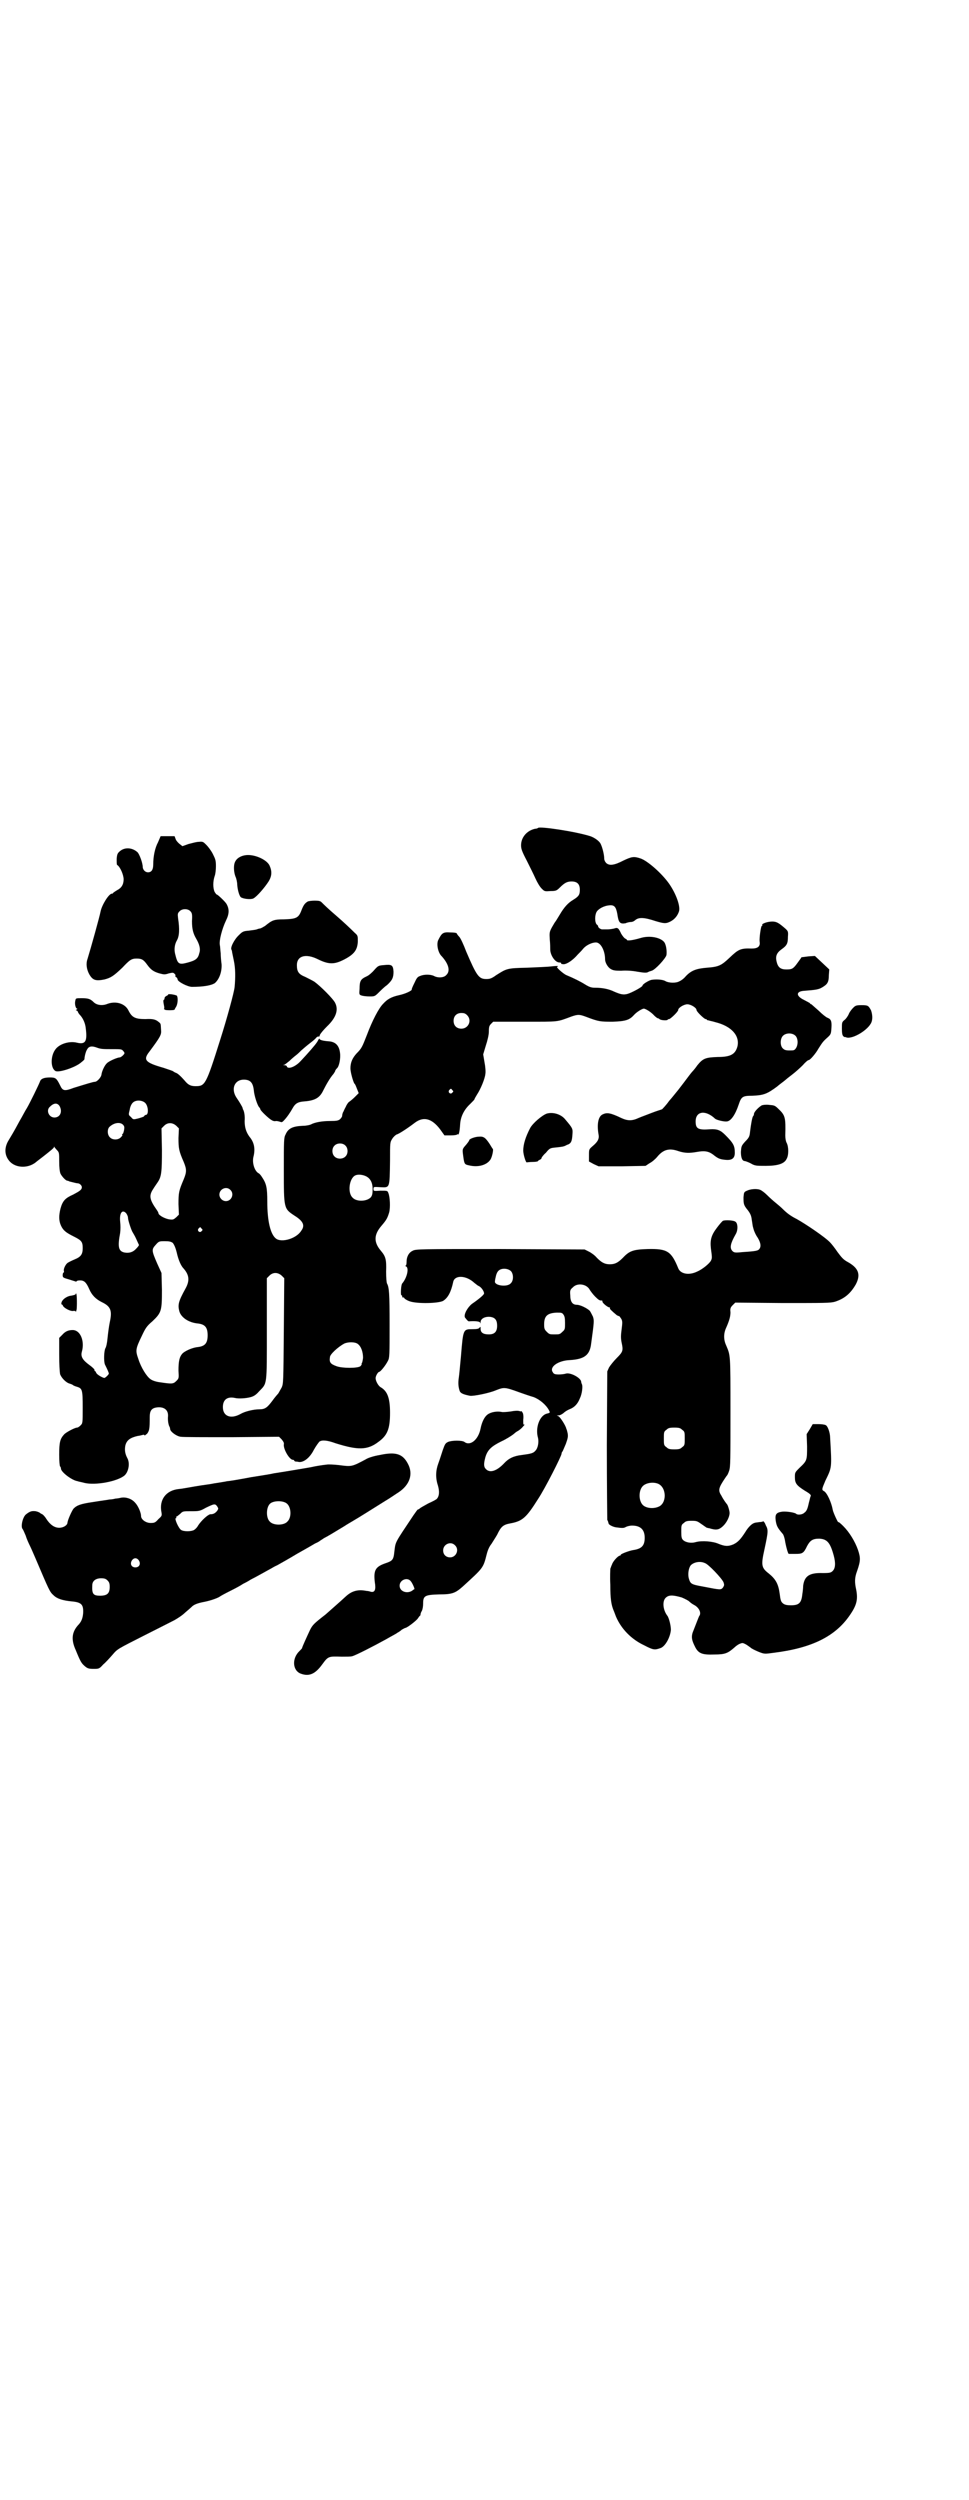 <?xml version="1.0" standalone="no"?>
<!DOCTYPE svg PUBLIC "-//W3C//DTD SVG 20010904//EN"
 "http://www.w3.org/TR/2001/REC-SVG-20010904/DTD/svg10.dtd">
<svg version="1.0" xmlns="http://www.w3.org/2000/svg"
 width="1113pt" height="2870pt" viewBox="0 0 1113 2870"
 preserveAspectRatio="xMidYMid meet">
<g transform="translate(0,2870) scale(0.5,-0.5)"
fill="#000000" stroke="none">
<path d="M1236 3839 c-1 -1 -4 -2 -7 -2 -18 -4 -32 -19 -32 -38 0 -8 2 -14 13
-35 7 -14 16 -32 20 -41 4 -9 10 -19 14 -23 7 -7 7 -7 21 -6 12 0 14 1 21 8
11 11 17 14 27 14 13 0 19 -6 19 -19 0 -11 -2 -15 -15 -23 -12 -7 -21 -17 -31
-34 -5 -8 -9 -15 -10 -16 -1 -1 -4 -6 -8 -13 -6 -11 -6 -13 -5 -29 1 -9 1 -19
1 -22 0 -13 11 -30 21 -30 3 0 5 -1 4 -2 -1 -1 2 -2 6 -2 7 0 21 9 32 22 4 4
10 10 13 14 7 8 20 14 29 14 11 0 21 -19 21 -39 0 -7 6 -18 13 -22 5 -3 9 -4
24 -4 10 1 26 0 36 -2 18 -3 22 -3 26 -1 1 1 5 2 8 3 8 2 32 28 34 36 1 8 0
20 -4 28 -7 12 -34 18 -56 11 -17 -5 -31 -7 -31 -4 0 1 -2 2 -4 3 -2 1 -6 6
-9 11 -6 13 -8 15 -16 12 -4 -1 -11 -2 -15 -2 -5 0 -11 0 -13 0 -3 0 -9 4 -9
7 0 1 -1 3 -3 4 -5 5 -5 22 0 30 5 7 17 13 27 14 13 2 17 -3 20 -19 3 -21 6
-24 19 -22 4 2 10 3 13 3 3 0 7 2 9 4 8 7 20 7 47 -2 20 -6 24 -6 34 -1 10 5
17 14 20 24 3 12 -7 40 -23 63 -17 24 -50 53 -66 58 -15 5 -20 4 -39 -5 -21
-11 -32 -12 -39 -6 -3 3 -5 7 -5 11 0 8 -4 25 -8 33 -3 7 -15 15 -24 18 -35
11 -116 23 -120 19z"/>
<path d="M363 3806 c-7 -13 -11 -32 -11 -51 0 -12 -4 -18 -12 -18 -6 0 -11 5
-12 11 0 11 -8 31 -12 35 -12 11 -29 12 -40 3 -6 -5 -7 -7 -8 -18 0 -7 0 -13
1 -14 7 -4 15 -23 15 -33 0 -12 -5 -20 -15 -25 -5 -3 -9 -6 -9 -6 0 -1 -1 -2
-3 -2 -7 0 -23 -26 -26 -41 -2 -11 -22 -83 -30 -109 -4 -11 -2 -24 4 -35 8
-14 15 -16 35 -12 15 4 21 8 41 27 17 18 21 21 33 21 12 0 16 -3 24 -14 8 -11
14 -16 28 -20 11 -3 13 -3 22 0 9 2 10 2 13 -1 2 -2 3 -4 2 -4 -1 -1 0 -3 2
-4 2 -1 3 -4 3 -5 0 -5 23 -17 33 -17 25 0 45 3 53 9 10 9 16 26 15 43 -1 7
-2 18 -2 25 -1 7 -1 15 -2 19 -2 10 5 37 14 56 8 16 8 27 1 39 -4 6 -20 21
-22 21 -1 0 -3 3 -5 6 -4 9 -4 24 0 36 2 5 3 15 3 23 0 13 -1 16 -7 28 -4 8
-11 17 -15 21 -7 7 -8 8 -17 7 -6 0 -16 -3 -24 -5 l-14 -5 -5 4 c-3 2 -8 7
-10 11 l-3 8 -16 0 -16 0 -6 -14z m74 -158 c4 -4 5 -7 4 -23 0 -19 3 -29 10
-41 7 -12 10 -23 7 -32 -3 -13 -8 -17 -26 -22 -22 -6 -24 -4 -30 21 -2 9 -1
20 4 29 6 10 7 26 3 52 -1 9 -1 11 3 15 6 7 19 7 25 1z"/>
<path d="M562 3776 c-11 -2 -19 -8 -22 -15 -4 -8 -3 -24 1 -34 2 -4 4 -13 4
-19 1 -13 5 -25 8 -28 5 -4 23 -6 29 -3 8 4 26 25 35 39 8 13 8 24 2 37 -7 14
-37 27 -57 23z"/>
<path d="M707 3670 c-7 -4 -10 -9 -14 -19 -7 -19 -12 -21 -41 -22 -23 0 -27
-2 -43 -15 -5 -3 -10 -6 -12 -6 -1 0 -5 -1 -7 -2 -3 -1 -11 -2 -19 -3 -12 -1
-14 -2 -22 -10 -11 -10 -21 -30 -17 -34 0 -1 1 -2 1 -4 0 -1 2 -10 4 -20 4
-18 4 -39 2 -61 -1 -12 -18 -74 -33 -121 -33 -105 -35 -107 -57 -107 -11 0
-17 3 -25 13 -8 9 -16 17 -21 18 -2 1 -4 2 -5 3 -1 1 -10 4 -22 8 -42 12 -48
18 -33 37 26 35 28 39 27 50 -1 14 0 14 -5 18 -7 6 -13 8 -31 7 -24 0 -31 4
-39 20 -8 16 -29 22 -48 15 -12 -5 -25 -3 -32 4 -7 7 -12 9 -27 9 -14 0 -14 0
-15 -6 -2 -7 1 -18 4 -18 1 0 1 -1 -1 -2 -2 -1 -2 -2 -1 -2 2 0 3 -2 4 -3 0
-2 3 -6 6 -9 6 -7 11 -18 12 -29 4 -31 -1 -38 -21 -33 -17 4 -40 -3 -49 -16
-11 -15 -11 -42 0 -49 7 -5 47 8 60 20 4 3 7 6 7 7 0 5 3 18 6 22 4 8 11 9 24
4 8 -3 15 -3 33 -3 19 0 22 0 25 -3 2 -2 4 -5 4 -6 0 -3 -8 -10 -11 -10 -5 0
-24 -8 -29 -13 -5 -4 -12 -18 -13 -27 -1 -6 -10 -16 -15 -16 -4 0 -23 -6 -49
-14 -21 -8 -25 -7 -31 6 -8 16 -10 18 -23 18 -14 0 -21 -3 -23 -9 -3 -8 -23
-49 -30 -61 -4 -6 -11 -20 -17 -30 -15 -28 -18 -32 -25 -44 -10 -16 -10 -33 0
-46 13 -18 43 -20 62 -5 2 2 13 10 23 18 10 8 19 15 19 17 0 2 1 2 1 0 1 -1 4
-5 6 -7 5 -5 5 -7 5 -26 0 -13 1 -23 3 -28 3 -6 11 -15 15 -16 2 0 4 -1 6 -2
5 -1 15 -4 18 -4 5 0 10 -5 10 -9 0 -6 -5 -9 -20 -17 -18 -8 -24 -14 -29 -32
-4 -16 -4 -28 1 -39 5 -11 11 -16 29 -25 18 -9 21 -12 21 -27 0 -14 -4 -20
-19 -26 -7 -3 -13 -6 -16 -8 -5 -4 -10 -15 -8 -19 0 -2 0 -3 -1 -3 -1 0 -2 -3
-2 -6 0 -5 1 -6 12 -9 6 -2 13 -4 16 -5 2 -1 4 -1 4 0 0 1 3 2 8 2 9 0 14 -4
21 -20 6 -14 15 -23 29 -30 21 -10 24 -20 18 -47 -2 -10 -4 -26 -5 -36 -1 -11
-3 -20 -5 -23 -3 -6 -4 -29 -1 -37 6 -12 9 -19 9 -21 0 -2 -7 -9 -10 -10 -4 0
-18 8 -19 12 -1 2 -2 4 -3 4 -1 0 -1 1 -1 3 0 1 -5 6 -12 11 -15 11 -20 19
-17 30 7 24 -3 50 -21 50 -10 0 -17 -3 -24 -11 l-7 -7 0 -37 c0 -24 1 -40 2
-46 3 -9 14 -20 22 -22 3 -1 6 -2 7 -3 1 -1 5 -3 9 -4 13 -4 14 -6 14 -48 0
-36 0 -36 -5 -41 -3 -3 -6 -5 -8 -5 -5 0 -26 -11 -30 -16 -9 -10 -11 -18 -11
-46 0 -15 1 -26 2 -27 1 -1 2 -3 2 -5 0 -8 25 -27 38 -29 2 -1 9 -2 16 -4 25
-6 75 3 92 17 9 8 13 27 7 39 -6 11 -7 20 -5 30 3 12 11 18 29 22 2 0 6 1 10
2 3 1 5 1 5 -1 0 -1 2 1 6 4 5 7 6 10 6 39 0 13 4 19 14 21 17 3 29 -4 28 -20
-1 -9 1 -21 4 -25 0 -1 1 -3 1 -5 1 -6 15 -16 24 -17 4 -1 57 -1 117 -1 l109
1 6 -6 c4 -5 6 -8 5 -12 -1 -11 13 -35 21 -35 2 0 3 -1 3 -2 0 -1 1 -1 3 -2 1
0 4 0 8 -1 11 -1 25 10 34 28 5 9 11 17 13 19 6 4 18 3 37 -4 51 -16 73 -16
98 3 21 15 27 30 27 67 0 34 -6 50 -22 59 -6 4 -12 16 -11 22 1 6 6 13 8 13 3
0 15 15 20 25 4 7 4 13 4 83 0 72 -1 86 -6 95 -1 2 -2 13 -2 27 1 28 -1 35
-12 48 -17 20 -16 37 1 57 12 14 14 18 18 31 3 11 2 36 -2 45 -2 5 -2 5 -18 5
-16 -1 -16 -1 -16 4 0 5 0 5 16 4 22 -1 21 -3 22 61 0 42 0 42 5 50 3 5 8 9
10 10 5 1 25 14 42 27 20 15 39 10 58 -15 l10 -14 15 0 c7 0 14 1 14 2 0 1 1
1 2 0 2 -1 4 6 5 23 1 18 9 34 23 47 6 6 10 10 10 11 0 1 3 6 6 11 8 12 18 36
19 47 1 5 0 17 -2 27 l-3 18 6 20 c4 12 7 25 7 32 0 11 1 14 5 18 l5 5 73 0
c80 0 72 -1 107 12 15 5 18 5 34 -1 29 -11 32 -11 61 -11 29 1 38 4 48 15 6 7
19 15 23 15 4 0 17 -8 24 -16 3 -3 7 -6 8 -6 1 0 3 -1 4 -2 3 -3 19 -4 19 -1
0 0 1 1 3 1 3 0 21 17 21 21 0 5 13 13 21 13 8 0 21 -8 21 -13 0 -4 18 -21 21
-21 2 0 3 -1 3 -2 0 0 2 -1 4 -1 2 -1 9 -2 15 -4 37 -9 57 -31 51 -56 -5 -18
-16 -24 -45 -24 -28 -1 -34 -3 -47 -19 -4 -6 -10 -13 -12 -15 -2 -2 -11 -14
-20 -26 -9 -12 -17 -22 -18 -23 -1 -1 -7 -9 -15 -18 -7 -10 -15 -18 -16 -19
-2 -1 -13 -4 -23 -8 -10 -4 -24 -9 -31 -12 -15 -7 -25 -7 -40 0 -25 12 -33 13
-43 8 -10 -5 -13 -23 -9 -46 2 -10 -2 -17 -14 -27 -8 -7 -8 -7 -8 -21 l0 -14
11 -6 11 -5 54 0 54 1 9 6 c6 3 14 10 18 15 14 17 28 20 48 13 15 -5 26 -5 43
-2 17 3 26 2 37 -6 11 -9 16 -11 27 -12 16 -2 23 3 23 16 0 16 -3 22 -22 41
-11 11 -18 14 -35 13 -27 -2 -33 1 -33 18 0 24 23 27 45 6 4 -3 21 -7 27 -6 9
1 19 15 27 39 6 18 9 20 31 20 26 1 34 4 57 21 1 1 6 5 10 8 4 3 8 6 9 7 1 1
7 6 15 12 8 6 19 16 25 22 6 7 12 12 14 12 3 0 16 15 22 26 9 14 10 16 20 25
9 8 9 9 10 23 1 15 -1 20 -9 23 -3 1 -12 8 -20 16 -9 8 -17 15 -17 15 -1 0 -3
1 -4 3 -2 1 -7 4 -13 7 -19 9 -19 20 1 21 26 2 33 3 41 8 12 7 15 12 15 28 l1
13 -17 16 -16 15 -15 -1 c-8 -1 -15 -2 -16 -2 0 -1 -4 -6 -9 -13 -10 -14 -13
-15 -26 -15 -13 0 -19 5 -22 18 -3 12 0 20 11 28 13 9 15 14 15 29 1 12 0 13
-5 18 -16 14 -21 17 -31 17 -11 0 -25 -5 -23 -8 1 -1 0 -2 -1 -2 -2 0 -6 -28
-5 -36 2 -11 -4 -16 -18 -16 -26 1 -31 -2 -51 -21 -19 -18 -25 -21 -52 -23
-24 -2 -36 -6 -49 -20 -4 -5 -11 -10 -14 -11 -8 -5 -25 -4 -32 0 -6 4 -22 5
-33 3 -7 -2 -20 -10 -20 -13 0 -3 -24 -16 -34 -19 -10 -3 -17 -1 -31 5 -12 6
-27 9 -43 9 -9 0 -13 1 -23 7 -11 7 -27 15 -44 22 -7 3 -25 19 -21 19 1 0 2 1
1 2 0 0 -7 0 -14 -1 -8 -1 -33 -2 -56 -3 -47 -1 -47 -2 -71 -17 -11 -8 -15 -9
-23 -9 -17 0 -22 7 -46 63 -6 16 -13 31 -16 34 -3 3 -5 6 -6 8 0 1 -6 2 -15 2
-16 1 -19 -1 -27 -17 -5 -9 -1 -30 8 -38 16 -18 20 -34 10 -43 -5 -6 -19 -7
-28 -2 -8 4 -23 4 -32 0 -6 -2 -8 -5 -13 -16 -4 -8 -7 -15 -6 -15 0 -3 -15
-10 -29 -13 -18 -4 -27 -9 -37 -20 -10 -10 -25 -39 -37 -71 -11 -28 -12 -31
-24 -43 -9 -10 -14 -20 -14 -34 0 -9 6 -30 9 -35 2 -1 4 -7 6 -12 l4 -10 -9
-9 c-4 -4 -10 -9 -13 -11 -2 -1 -6 -7 -8 -12 -3 -5 -5 -11 -6 -12 -1 -2 -2 -6
-2 -8 0 -2 -2 -5 -5 -8 -4 -3 -7 -4 -23 -4 -18 0 -35 -3 -44 -8 -2 -1 -10 -3
-18 -3 -24 -1 -34 -6 -40 -20 -4 -7 -4 -14 -4 -81 0 -89 0 -89 24 -105 21 -13
25 -23 16 -35 -11 -18 -45 -28 -58 -18 -13 10 -20 41 -20 85 0 32 -2 41 -12
56 -3 5 -7 9 -8 9 -9 5 -15 23 -12 37 5 19 2 34 -9 47 -8 11 -11 22 -11 36 1
11 -1 23 -4 27 0 1 -1 3 -1 4 -1 2 -5 10 -14 23 -13 20 -4 41 17 41 15 0 21
-7 23 -24 1 -13 8 -34 12 -39 2 -2 3 -4 3 -5 0 -3 20 -22 26 -25 3 -2 7 -3 10
-2 3 0 7 -1 10 -2 3 -1 4 -1 7 2 8 8 16 20 21 29 6 11 12 15 27 16 26 2 36 9
44 26 6 12 15 28 23 37 2 3 4 6 4 7 0 1 2 4 4 6 5 4 9 23 7 36 -2 16 -10 25
-26 26 -13 1 -21 3 -21 6 0 1 -1 0 -3 -3 -2 -5 -9 -14 -28 -35 -3 -3 -9 -10
-13 -14 -11 -12 -28 -19 -31 -12 0 2 -3 3 -5 3 -4 0 -4 1 -1 1 2 1 7 5 12 9 4
4 11 10 15 13 4 3 9 8 12 11 6 5 10 9 23 19 4 3 10 8 12 11 3 2 5 3 5 2 0 -2
2 0 3 4 2 4 9 12 16 19 21 20 27 38 19 54 -4 9 -34 39 -48 49 -5 3 -15 8 -21
11 -15 6 -19 12 -19 27 0 21 20 27 47 14 26 -13 39 -13 62 -1 23 12 30 22 31
41 0 13 0 14 -7 20 -10 10 -27 26 -41 38 -21 18 -30 27 -35 32 -3 3 -6 4 -16
4 -7 0 -14 -1 -16 -2z m366 -261 c12 -12 3 -31 -13 -31 -11 0 -18 7 -18 18 0
11 7 18 18 18 6 0 9 -1 13 -5z m755 -48 c5 -6 6 -18 1 -27 -4 -6 -5 -6 -15 -6
-9 0 -12 1 -16 5 -6 6 -6 21 0 28 7 8 23 8 30 0z m-789 -124 c3 -3 3 -3 0 -6
-4 -5 -11 1 -7 6 4 4 4 4 7 0z m-706 -29 c8 -7 9 -28 2 -28 -1 0 -3 -1 -4 -3
0 -1 -6 -3 -13 -5 -12 -3 -12 -3 -17 3 -6 5 -6 5 -3 17 1 7 4 13 7 16 7 7 21
6 28 0z m-196 -8 c7 -13 1 -26 -12 -26 -13 0 -20 17 -10 25 9 9 17 9 22 1z
m145 -42 c4 -4 4 -6 3 -13 -1 -4 -2 -9 -4 -9 -1 -1 -1 -2 0 -2 1 0 0 -2 -3 -5
-6 -7 -19 -7 -25 -1 -7 6 -7 20 -1 25 10 9 23 11 30 5z m123 -3 l6 -6 -1 -22
c0 -24 1 -30 12 -55 7 -17 7 -23 0 -40 -11 -26 -12 -30 -12 -57 l1 -24 -6 -6
c-6 -5 -7 -6 -15 -5 -10 1 -25 9 -26 14 0 2 -2 5 -4 8 -17 24 -18 33 -8 48 3
5 8 12 10 15 9 13 10 24 10 75 l-1 49 6 6 c8 8 19 8 28 0z m388 -45 c7 -6 7
-19 1 -25 -6 -7 -19 -7 -25 -1 -7 6 -7 19 -1 25 6 7 19 7 25 1z m48 -71 c10
-5 15 -15 15 -29 0 -11 -1 -15 -4 -19 -9 -10 -33 -11 -42 -1 -12 11 -8 44 6
51 6 3 17 2 25 -2z m-312 -31 c10 -9 3 -26 -10 -26 -8 0 -15 7 -15 15 0 13 16
20 25 11z m-239 -54 c2 -3 4 -7 4 -10 0 -6 8 -30 11 -34 1 -2 5 -8 8 -15 3 -7
6 -13 6 -13 1 -1 -2 -5 -6 -9 -7 -8 -16 -11 -27 -9 -14 3 -16 13 -10 45 1 8 1
17 0 26 -2 20 5 29 14 19z m173 -35 c3 -3 3 -3 0 -6 -4 -5 -11 1 -7 6 4 4 4 4
7 0z m-66 -33 c3 -4 6 -10 9 -22 4 -18 10 -31 16 -37 13 -15 14 -28 4 -46 -16
-29 -18 -37 -14 -52 4 -14 21 -26 43 -28 16 -2 22 -9 22 -27 0 -18 -6 -25 -22
-27 -12 -1 -28 -8 -35 -14 -8 -8 -10 -19 -10 -40 1 -18 1 -18 -5 -24 -7 -7
-10 -7 -37 -3 -9 1 -18 4 -22 7 -9 6 -22 27 -28 46 -7 20 -7 23 8 54 8 17 11
22 24 33 21 20 22 24 22 72 l-1 39 -10 22 c-13 30 -13 32 -3 43 7 8 8 8 21 8
10 0 14 -1 18 -4z m250 -75 l6 -6 -1 -121 c-1 -119 -1 -121 -5 -130 -3 -5 -6
-11 -8 -14 -2 -2 -8 -9 -13 -16 -12 -16 -17 -20 -30 -20 -14 0 -34 -5 -44 -11
-22 -12 -40 -5 -40 16 0 17 10 25 28 21 8 -2 25 -1 36 2 7 2 12 5 19 13 19 20
18 10 18 143 l0 117 6 6 c8 8 19 8 28 0z m175 -157 c8 -6 12 -19 12 -32 -1 -7
-2 -12 -3 -12 0 0 -1 -1 0 -2 0 -1 -1 -3 -3 -5 -6 -5 -42 -5 -55 0 -14 5 -17
9 -15 21 0 6 18 23 33 31 9 4 25 4 31 -1z"/>
<path d="M882 3524 c-12 -1 -13 -1 -22 -11 -5 -6 -13 -13 -18 -15 -13 -6 -16
-10 -16 -28 -1 -14 -1 -14 5 -16 3 -1 11 -2 18 -2 11 0 12 0 21 9 5 5 13 13
19 17 12 11 15 17 15 31 -1 15 -4 17 -22 15z"/>
<path d="M386 3456 c0 -1 -2 -2 -4 -3 -2 -1 -4 -3 -4 -5 0 -2 -1 -4 -2 -4 -1
0 -1 -4 0 -9 1 -5 2 -10 1 -11 -1 -1 1 -2 3 -3 4 -1 22 -1 21 1 0 0 2 4 4 7 4
8 4 22 1 25 -4 2 -20 5 -20 2z"/>
<path d="M1960 3426 c-3 -3 -8 -9 -10 -14 -2 -5 -7 -12 -10 -14 -6 -5 -6 -6
-6 -20 0 -10 1 -15 3 -17 2 -2 3 -3 3 -2 0 0 2 0 4 -1 14 -5 51 17 58 35 3 8
2 18 -1 27 -6 11 -7 12 -22 12 -12 0 -14 -1 -19 -6z"/>
<path d="M1750 3202 c-7 -4 -18 -15 -18 -20 0 -2 -1 -4 -2 -5 -2 -2 -5 -19 -7
-36 -1 -10 -2 -13 -11 -22 -9 -10 -9 -11 -10 -24 0 -13 3 -21 9 -21 1 0 7 -2
13 -5 10 -6 13 -6 35 -6 28 0 43 5 48 16 5 8 5 28 0 37 -2 4 -3 10 -3 17 1 41
0 46 -16 61 -8 8 -10 8 -21 9 -7 1 -14 0 -17 -1z"/>
<path d="M1256 3183 c-11 -4 -32 -22 -38 -33 -11 -21 -16 -38 -16 -52 0 -9 6
-28 8 -27 1 0 7 1 14 1 6 0 12 1 12 2 0 1 2 2 4 3 2 1 4 2 4 4 0 1 4 7 10 12
8 10 10 11 21 12 18 2 20 2 27 6 10 3 12 8 13 24 1 13 1 14 -16 34 -10 13 -29
18 -43 14z"/>
<path d="M1100 3130 c-8 0 -22 -5 -22 -8 0 -1 -3 -6 -12 -16 -4 -6 -4 -6 -1
-27 2 -12 3 -13 13 -15 21 -5 41 1 49 14 4 7 7 23 5 24 -1 1 -4 6 -7 11 -10
15 -14 18 -25 17z"/>
<path d="M1716 3006 c-7 -3 -7 -4 -8 -15 0 -15 0 -18 10 -30 6 -8 8 -13 9 -22
1 -7 2 -12 2 -13 0 -1 1 -4 2 -8 1 -4 4 -11 7 -16 9 -13 11 -23 7 -29 -3 -5
-8 -6 -39 -8 -19 -2 -20 -1 -24 3 -6 7 -4 17 8 38 6 10 5 26 -1 29 -4 3 -22 4
-28 2 -2 -1 -8 -8 -14 -16 -13 -17 -16 -28 -14 -47 3 -22 3 -23 0 -29 -4 -7
-20 -20 -32 -25 -19 -9 -38 -5 -43 8 -16 39 -25 45 -70 44 -33 -1 -42 -4 -57
-20 -11 -11 -18 -15 -30 -15 -12 0 -19 4 -30 15 -4 5 -12 11 -18 14 l-10 5
-194 1 c-185 0 -194 0 -201 -4 -9 -4 -14 -14 -14 -25 0 -6 -1 -9 -2 -9 -2 0
-1 -1 1 -2 7 -4 2 -26 -9 -39 -3 -3 -4 -27 -2 -27 1 0 2 -1 2 -3 0 -2 1 -3 2
-2 1 0 2 0 3 -2 0 -1 6 -5 12 -7 17 -6 66 -5 77 1 11 7 18 20 23 43 3 17 30
16 49 -2 3 -2 7 -6 10 -7 6 -3 12 -12 12 -17 0 -3 -12 -13 -28 -24 -10 -8 -19
-24 -16 -31 3 -4 7 -9 9 -9 15 1 25 0 26 -3 0 -3 1 -2 1 1 0 9 12 14 24 12 10
-2 14 -8 14 -20 0 -14 -6 -20 -19 -20 -13 0 -19 4 -19 13 0 5 0 5 -2 3 -2 -3
-5 -4 -17 -4 -21 0 -21 0 -26 -61 -2 -21 -4 -44 -5 -50 -2 -13 -1 -22 2 -31 2
-5 8 -8 24 -11 8 -1 44 6 60 13 18 7 20 7 53 -5 11 -4 26 -9 33 -11 13 -5 28
-17 35 -30 3 -6 3 -6 -5 -8 -16 -4 -27 -32 -20 -56 2 -9 0 -23 -6 -29 -5 -6
-10 -7 -32 -10 -18 -2 -30 -8 -40 -19 -17 -18 -33 -23 -42 -13 -5 5 -5 12 -1
27 5 17 14 25 36 36 11 5 24 13 30 18 2 2 6 5 10 7 3 2 8 6 11 10 3 3 4 5 2 4
-2 -1 -2 1 -2 11 1 8 0 15 -2 17 -1 2 -2 3 -2 3 0 -1 -2 -1 -5 0 -3 1 -10 1
-20 -1 -8 -1 -18 -2 -21 -1 -10 2 -24 0 -32 -6 -7 -5 -13 -17 -16 -32 -5 -26
-24 -41 -37 -31 -5 4 -29 4 -38 0 -6 -3 -7 -5 -12 -19 -3 -9 -7 -22 -10 -30
-6 -16 -7 -33 -1 -51 4 -14 3 -24 -2 -30 -1 -2 -11 -7 -20 -11 -9 -5 -18 -10
-19 -11 -2 -2 -4 -3 -5 -3 -1 0 -5 -6 -10 -13 -44 -66 -41 -60 -44 -83 -2 -20
-4 -22 -22 -28 -22 -8 -26 -16 -23 -43 3 -17 0 -24 -9 -22 -3 1 -7 2 -10 2
-20 4 -34 0 -48 -13 -14 -13 -36 -32 -46 -41 -27 -21 -30 -24 -36 -36 -7 -15
-18 -39 -18 -41 0 -1 -3 -4 -6 -7 -18 -17 -16 -45 3 -52 19 -7 33 -1 49 21 14
19 14 19 45 18 10 0 21 0 24 1 8 2 49 23 78 39 12 7 24 13 26 15 2 1 7 4 10 7
4 2 7 4 8 4 4 0 26 17 29 22 2 3 4 6 5 6 0 0 1 1 1 3 0 1 1 5 3 8 2 4 3 11 3
17 0 18 4 20 37 21 30 0 37 3 54 18 47 43 47 42 55 74 3 12 7 19 11 24 3 5 9
14 13 21 9 19 14 23 30 26 28 5 37 13 64 56 16 24 54 99 54 104 0 2 1 4 2 5 1
1 4 9 8 18 5 14 5 17 4 24 -1 4 -2 9 -3 10 -1 7 -14 27 -18 29 l-4 2 4 0 c3 0
7 2 11 5 3 3 9 7 14 9 11 4 19 12 24 25 5 10 7 27 5 32 -1 2 -2 5 -2 7 -2 9
-25 21 -35 18 -3 -1 -10 -2 -16 -2 -9 0 -12 1 -14 5 -9 12 12 27 39 28 33 2
46 11 49 38 7 51 7 53 4 62 -2 4 -5 10 -7 13 -6 6 -22 14 -30 14 -10 0 -15 7
-15 22 -1 11 0 13 6 18 10 11 32 8 39 -6 2 -3 7 -10 12 -15 8 -8 11 -10 16 -9
0 0 1 -1 1 -3 0 -3 12 -13 16 -13 1 0 2 -1 1 -2 -1 -1 4 -6 16 -16 2 -1 4 -2
5 -2 1 0 3 -3 5 -6 3 -5 3 -9 1 -24 -2 -15 -2 -21 0 -31 4 -18 3 -21 -11 -35
-7 -7 -15 -17 -18 -22 l-4 -9 -1 -169 c0 -93 1 -170 1 -172 2 -3 2 -5 3 -8 0
-3 10 -8 17 -9 15 -2 18 -2 23 1 2 1 8 3 14 3 19 0 29 -9 29 -28 0 -18 -7 -25
-25 -28 -9 -1 -30 -9 -30 -11 0 -1 -1 -2 -2 -2 -4 0 -16 -13 -18 -20 -2 -4 -3
-8 -4 -10 0 -2 -1 -18 0 -37 0 -32 2 -46 8 -60 1 -2 3 -8 5 -13 12 -28 35 -52
65 -66 21 -11 24 -11 38 -6 10 4 21 23 23 40 1 8 -4 29 -8 34 -10 13 -12 33
-4 41 7 7 16 7 37 1 7 -3 15 -7 17 -9 2 -2 7 -6 11 -8 12 -6 18 -19 12 -26 -1
-2 -6 -15 -15 -38 -3 -10 -2 -17 5 -31 8 -17 17 -20 45 -19 25 0 31 3 46 16 2
2 7 6 11 8 7 3 8 3 14 0 4 -2 9 -6 12 -8 3 -3 12 -7 19 -10 13 -5 13 -5 35 -2
88 11 141 38 174 86 16 23 19 36 15 58 -4 18 -4 28 2 44 8 23 8 30 2 48 -7 20
-20 41 -34 55 -6 6 -11 10 -11 9 0 -4 -12 22 -13 28 -3 17 -13 39 -20 43 -6 3
-5 5 3 24 15 31 15 28 11 98 0 13 -6 29 -11 30 -2 1 -9 2 -16 2 l-13 0 -7 -12
-7 -11 1 -28 c0 -32 0 -33 -17 -49 -11 -11 -11 -11 -11 -22 0 -14 4 -19 23
-31 12 -7 15 -10 13 -13 -1 -2 -2 -8 -4 -15 -3 -14 -5 -19 -11 -23 -4 -4 -15
-5 -18 -2 -3 3 -22 6 -32 5 -14 -2 -17 -6 -15 -21 2 -12 4 -16 16 -30 2 -2 4
-9 5 -14 2 -13 7 -32 9 -32 1 0 8 0 15 0 16 0 19 1 27 18 7 13 13 17 28 17 18
-1 25 -9 33 -38 5 -18 4 -30 -2 -36 -4 -4 -6 -5 -23 -5 -31 1 -42 -7 -45 -29
0 -5 -1 -14 -2 -20 -2 -20 -8 -25 -26 -25 -9 0 -14 1 -18 4 -5 4 -6 7 -8 23
-3 22 -9 33 -25 46 -17 13 -18 19 -10 55 9 42 9 45 3 56 -2 6 -5 9 -6 9 0 -1
-5 -2 -9 -2 -5 -1 -10 -1 -11 -2 -5 -1 -14 -9 -21 -21 -11 -17 -17 -23 -27
-28 -12 -5 -19 -5 -34 1 -13 6 -39 8 -53 4 -10 -3 -23 -1 -29 5 -3 3 -4 6 -4
19 0 14 0 16 6 20 4 4 7 5 18 5 12 0 13 -1 23 -8 6 -4 11 -8 12 -8 1 0 3 -1 5
-1 16 -5 22 -4 31 4 9 8 16 22 16 31 0 5 -4 18 -6 20 -1 1 -8 10 -13 20 -8 12
-6 18 8 39 2 3 4 6 5 7 1 1 3 5 5 11 3 9 3 24 3 136 0 134 0 128 -10 152 -6
13 -6 27 0 40 8 18 10 27 10 36 -1 8 0 11 5 16 l6 6 109 -1 c95 0 110 0 120 3
22 7 36 19 48 40 12 23 6 38 -20 52 -9 5 -13 10 -22 22 -6 9 -14 19 -17 22
-11 12 -57 43 -77 54 -14 7 -23 14 -32 23 -4 4 -11 10 -16 14 -5 4 -14 12 -20
18 -6 6 -13 11 -16 12 -7 3 -22 2 -30 -2z m-542 -185 c6 -7 6 -22 -1 -28 -8
-9 -38 -5 -36 5 0 2 1 7 2 11 1 5 3 10 6 13 7 7 22 6 29 -1z m120 -99 c3 -4 4
-8 4 -20 0 -13 0 -15 -6 -20 -6 -6 -7 -6 -18 -6 -11 0 -12 0 -18 6 -5 5 -6 7
-6 17 0 19 7 26 29 27 10 0 12 0 15 -4z m273 -265 c6 -4 6 -6 6 -20 0 -14 0
-16 -6 -20 -4 -4 -7 -5 -18 -5 -11 0 -14 1 -18 5 -6 4 -6 6 -6 20 0 14 0 16 6
20 4 4 7 5 18 5 11 0 14 -1 18 -5z m-55 -124 c20 -9 20 -46 0 -53 -12 -5 -29
-3 -36 5 -9 10 -9 32 0 42 7 8 24 11 36 6z m-467 -141 c11 -10 3 -28 -11 -28
-9 0 -16 6 -16 16 0 14 17 22 27 12z m574 -41 c8 -2 39 -35 43 -44 2 -6 2 -7
-1 -12 -5 -6 -5 -6 -46 2 -28 5 -29 6 -33 20 -2 10 0 23 5 29 7 7 21 10 32 5z
m-676 -41 c4 -4 10 -18 9 -19 -1 0 -3 -2 -6 -4 -12 -7 -28 -1 -28 12 0 13 17
20 25 11z"/>
<path d="M174 2769 c0 -2 -5 -3 -10 -4 -11 -1 -23 -10 -23 -18 0 -2 0 -3 1 -2
0 0 2 -1 3 -4 3 -5 18 -13 24 -11 3 0 5 0 5 -2 0 -2 1 1 2 5 1 7 1 35 -1 37
-1 0 -1 0 -1 -1z"/>
<path d="M872 2399 c-12 -2 -26 -6 -32 -10 -32 -17 -32 -17 -62 -13 -10 1 -23
2 -28 1 -10 -1 -28 -4 -36 -6 -5 -1 -71 -12 -85 -14 -3 -1 -27 -5 -53 -9 -26
-5 -50 -9 -54 -9 -4 -1 -11 -2 -17 -3 -5 -1 -14 -2 -18 -3 -4 -1 -22 -3 -39
-6 -17 -3 -34 -6 -37 -6 -30 -3 -46 -25 -40 -54 1 -7 1 -8 -7 -15 -7 -8 -9 -9
-18 -9 -11 0 -22 8 -22 16 0 8 -7 24 -14 31 -8 9 -21 13 -32 11 -4 -1 -10 -2
-13 -2 -3 -1 -9 -2 -13 -2 -11 -2 -14 -2 -39 -6 -27 -4 -36 -7 -44 -15 -4 -5
-13 -25 -14 -32 0 -6 -9 -12 -19 -12 -11 0 -21 7 -30 21 -3 5 -8 10 -9 10 -2
1 -4 2 -5 3 -1 1 -5 3 -10 4 -9 1 -13 0 -22 -7 -8 -6 -13 -29 -8 -34 1 -1 4
-8 7 -15 2 -7 7 -18 10 -24 3 -6 8 -18 12 -27 32 -75 33 -78 42 -86 8 -8 21
-12 41 -14 23 -2 28 -7 27 -27 -1 -12 -4 -20 -12 -28 -14 -16 -16 -33 -5 -57
11 -27 13 -30 21 -37 6 -5 9 -6 20 -6 12 0 13 0 22 10 6 5 15 15 22 23 11 13
12 13 71 43 32 16 65 33 71 36 7 4 18 11 24 17 6 5 14 12 17 15 5 4 12 7 28
10 15 3 31 9 35 12 1 1 12 7 24 13 12 6 25 13 29 16 4 2 12 6 18 10 14 7 42
23 46 25 2 1 8 5 15 8 7 4 27 15 45 26 18 10 37 21 42 24 5 2 10 5 11 6 1 1 5
3 9 6 8 4 23 13 46 27 9 6 20 12 23 14 9 5 47 29 71 44 12 7 26 17 31 20 26
17 35 42 22 66 -12 23 -28 28 -65 20z m-215 -110 c12 -7 14 -33 3 -43 -8 -9
-32 -9 -40 0 -9 8 -9 32 0 41 7 7 27 8 37 2z m-158 -8 c3 -5 3 -5 0 -10 -5 -6
-9 -8 -16 -8 -6 -1 -21 -15 -28 -26 -2 -4 -6 -8 -9 -10 -7 -4 -24 -4 -30 0 -6
4 -16 27 -12 27 1 0 2 1 1 2 -1 1 0 2 1 2 1 0 4 3 8 6 6 6 6 6 25 6 18 0 20 0
34 8 19 9 21 10 26 3z m-180 -124 c5 -8 1 -16 -8 -16 -9 0 -13 8 -8 16 2 3 5
5 8 5 3 0 6 -2 8 -5z m-72 -46 c4 -4 5 -7 5 -15 0 -15 -6 -20 -22 -20 -16 0
-19 4 -18 24 0 10 8 16 20 16 8 0 11 -1 15 -5z"/>
</g>
</svg>
